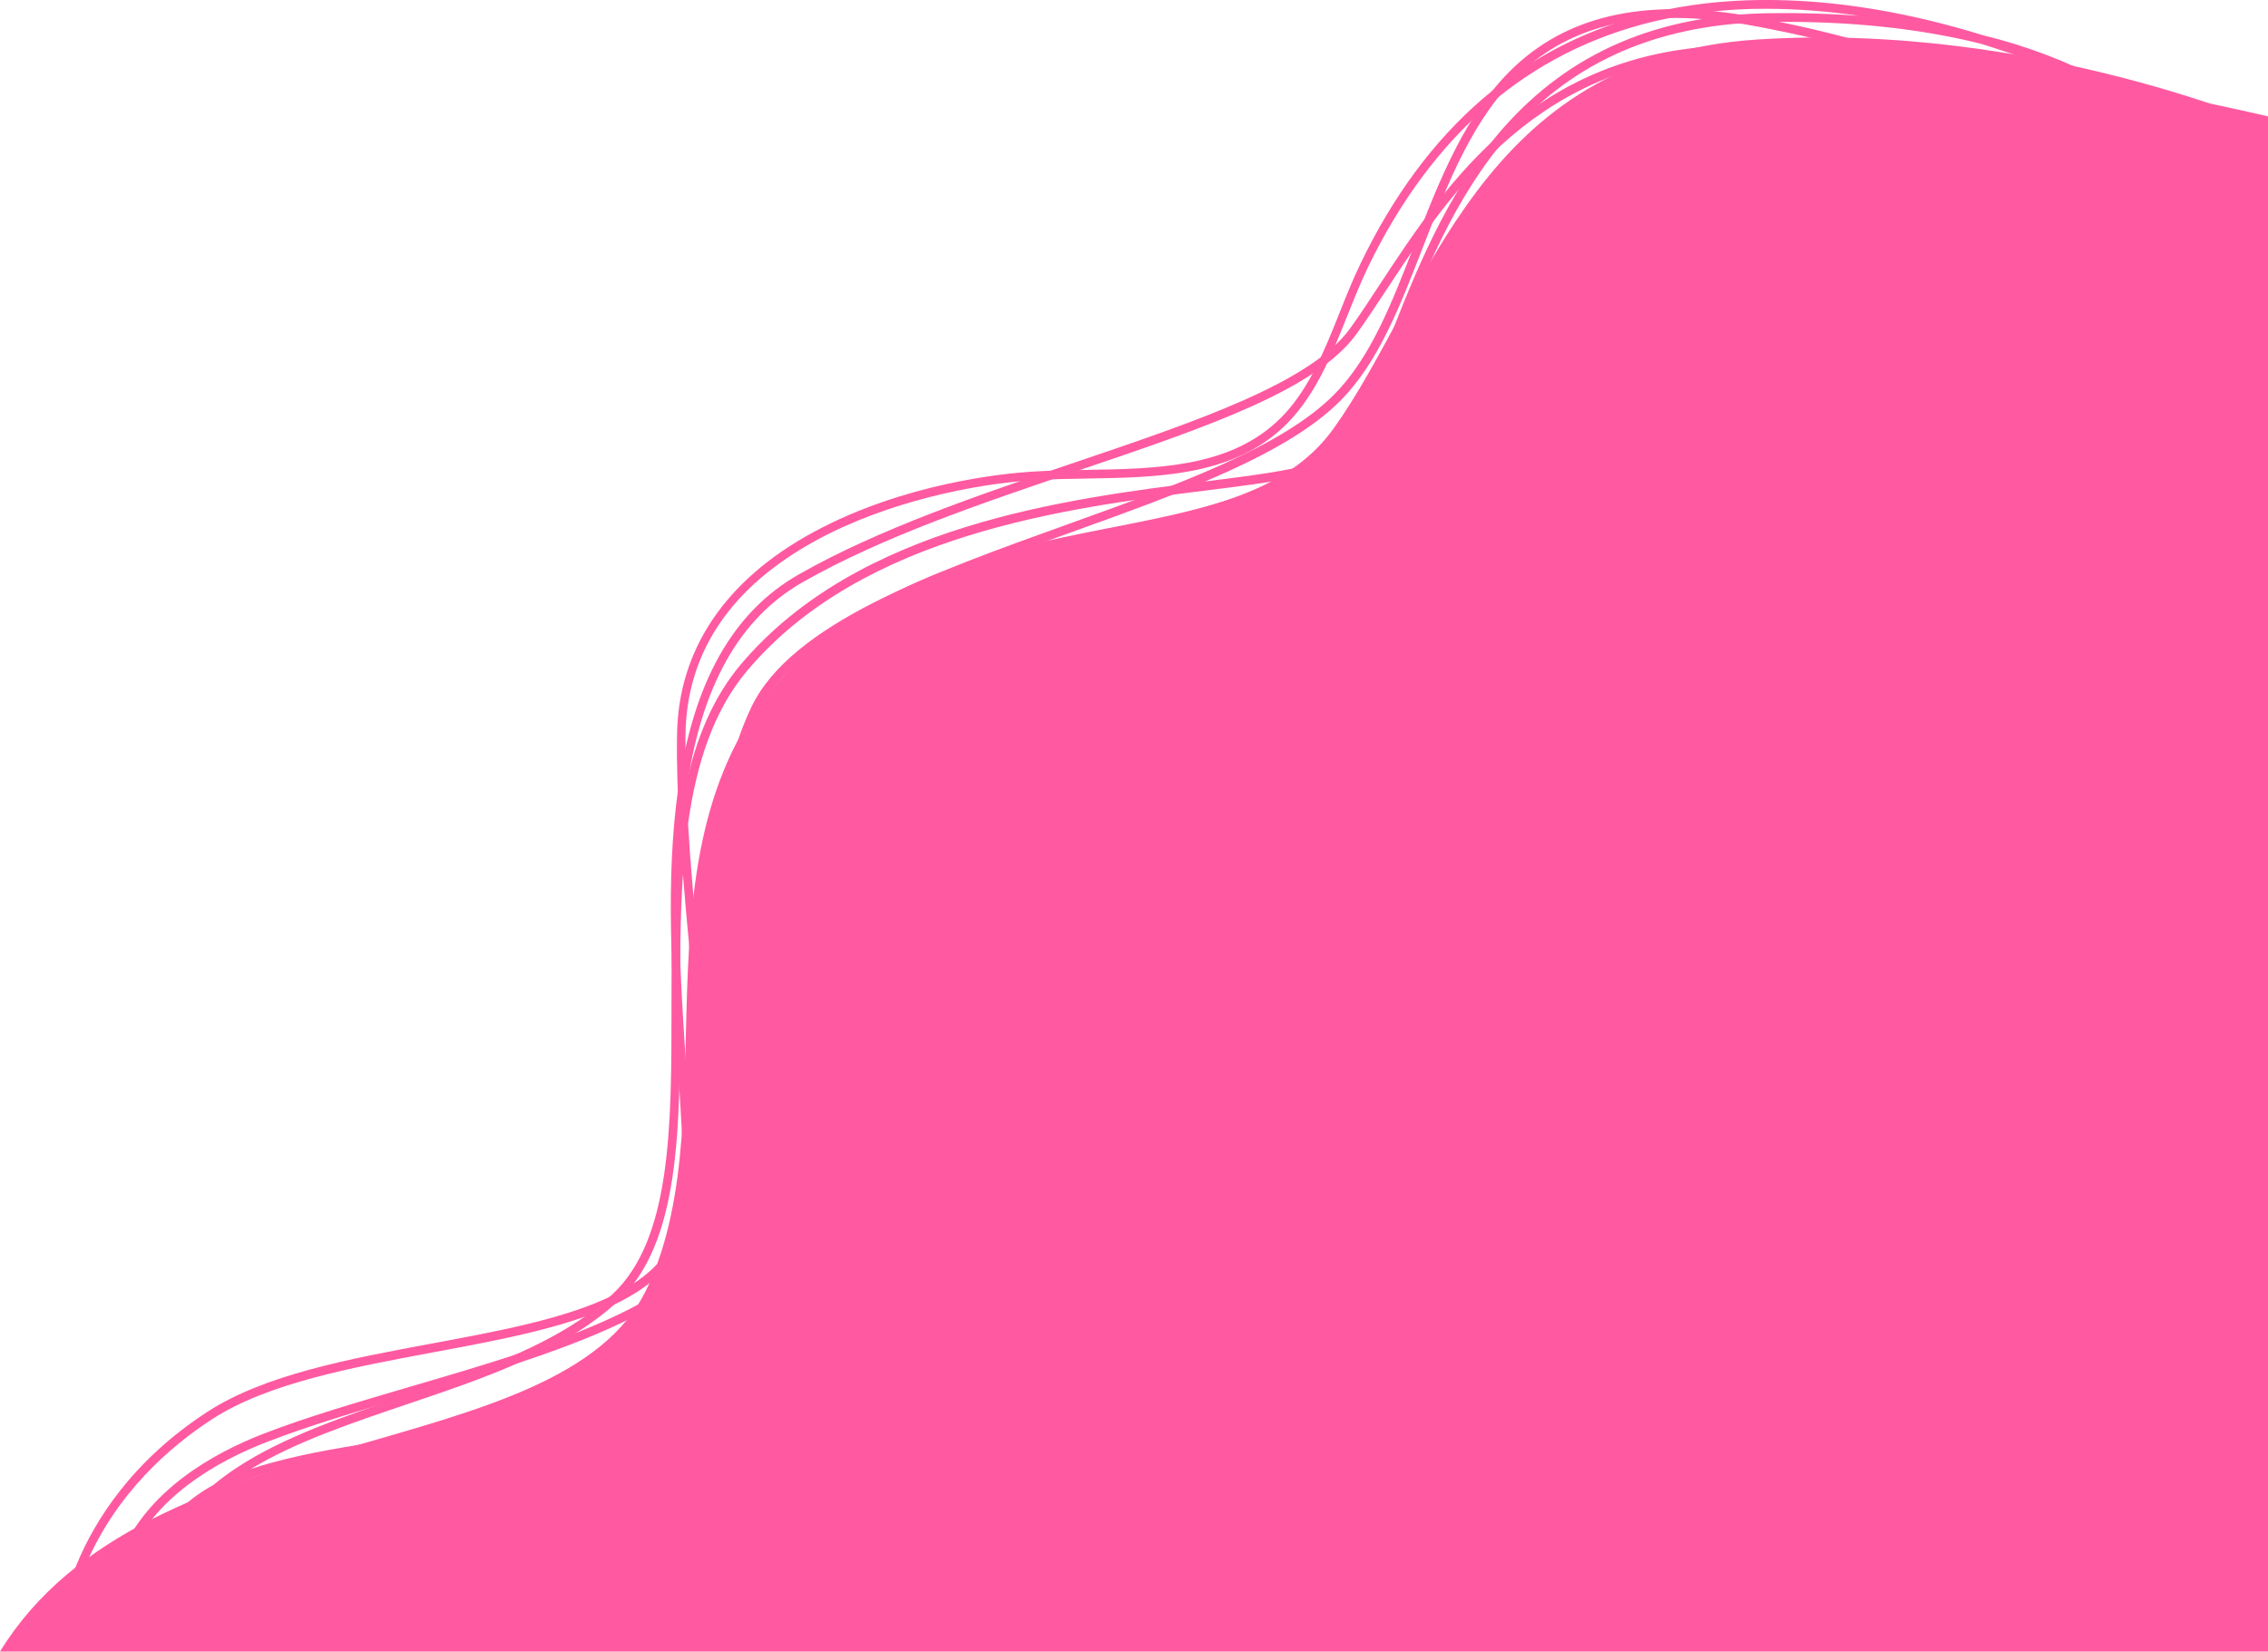 <svg width="1273" height="927" viewBox="0 0 1273 927" fill="none" xmlns="http://www.w3.org/2000/svg">
<g style="mix-blend-mode:soft-light" clip-path="url(#clip0_159_10750)">
<path d="M1279 72.624C1279 72.624 1142.8 12.117 986.523 22.167C830.245 32.217 802.081 166.246 748.321 240.794C694.56 315.342 553.614 274.261 450.487 368.652C347.36 463.043 411.161 621.644 363.206 723.023C315.251 824.402 82.069 793.404 0 927H1279V72.624Z" fill="#FF59A1"/>
<path d="M85.741 906.564H85.372C84.378 906.435 83.271 905.794 83.335 903.647V903.534C83.32 903.385 83.32 903.235 83.335 903.086L83.688 899.992C84.361 893.878 85.563 887.834 87.281 881.928C90.392 868.064 95.188 852.821 101.716 846.538C107.114 841.454 113.153 837.095 119.679 833.571C123.965 830.002 128.458 826.689 133.135 823.649C159.39 806.37 193.792 794.798 227.056 783.482C269.943 768.96 314.321 753.942 343.655 726.565C376.903 695.631 376.903 632.174 376.903 565.048C376.903 530.202 376.903 494.763 381.329 462.242C380.399 445.765 379.726 429.255 380.014 412.842C380.463 364.934 407.039 325.408 456.886 298.512C507.52 271.184 563.221 265.75 579.099 264.74C589.252 264.083 599.837 263.907 610.069 263.747C648.417 263.105 688.112 262.448 715.923 237.38C733.565 221.512 742.803 198.223 751.817 175.703C755.522 166.438 759.323 156.837 763.717 147.813C800.317 71.711 855.361 24.443 927.021 7.229C965.368 -1.988 1027.74 -6.588 1113.35 19.875C1137.44 25.712 1160.69 34.576 1182.54 46.258C1228.69 67.207 1263.38 89.775 1279 101.972L1276.08 105.931C1264.85 97.196 1243.81 83.091 1215.68 68.088C1238.98 86.697 1250.63 104.393 1255.09 112.295L1250.9 114.779C1245.4 105.066 1228.61 79.933 1191.33 57.077C1187.77 54.94 1184.13 52.803 1180.41 50.666C1166.7 44.447 1151.96 38.388 1136.4 32.778C1128.7 29.989 1120.48 27.216 1111.8 24.555C1077.01 15.868 1037.69 11.733 994.19 12.326C853.709 14.105 813.308 117.728 783.862 193.446C773.373 220.406 764.311 243.679 752.539 257.031C743.798 266.936 715.763 270.446 676.934 275.303C600.334 284.92 484.553 299.346 419.533 376.282C400.287 399.042 390.84 429.079 386.189 462.386C387.568 486.14 389.782 509.798 391.963 533.023C393.807 552.754 395.732 573.094 397.079 593.274C400.816 648.267 401.891 701 374.032 741.664C353.824 771.156 319.405 791.961 271.707 803.469C253.648 807.829 235.027 810.714 217.08 813.503C196.23 816.709 174.803 820.075 154.225 825.669C143.088 828.476 132.322 832.586 122.149 837.914C108.131 849.839 97.674 864.265 92.109 882.617C90.505 889.67 89.141 897.043 88.115 903.983C88.131 904.095 88.131 904.208 88.115 904.32C87.698 906.227 86.511 906.564 85.741 906.564ZM383.318 490.756C381.714 514.911 381.714 540.091 381.714 564.967C381.714 633.232 381.794 697.698 347.023 730.172C316.919 758.253 272.108 773.448 228.676 788.114C196.759 798.917 165.661 809.432 140.865 824.515C145.035 823.104 149.093 821.918 152.894 820.892C173.744 815.218 195.364 811.852 216.262 808.615C234.193 805.842 252.717 802.973 270.584 798.661C317.096 787.441 350.552 767.293 370.022 738.827C396.951 699.493 395.876 647.706 392.219 593.642C390.856 573.591 389.012 553.203 387.087 533.504C385.756 519.399 384.425 505.134 383.318 490.756ZM991.479 4.921C970.149 4.805 948.879 7.204 928.111 12.069C857.879 28.931 804.022 75.301 767.871 149.913C763.589 158.777 759.852 168.298 756.131 177.482C746.957 200.531 737.414 224.365 718.986 241.002C689.828 267.273 649.299 267.946 610.069 268.603C599.885 268.763 589.364 268.94 579.34 269.581C547.119 271.649 498.602 281.458 459.052 302.792C410.199 329.158 385.275 366.152 384.762 412.778C384.681 421.914 384.762 431.083 385.114 440.267C390.712 414.621 400.11 391.589 415.796 372.948C482.067 294.569 598.939 279.983 676.276 270.254C712.635 265.702 741.36 262.112 748.882 253.585C760.109 240.89 768.978 218.002 779.355 191.491C793.789 154.401 811.753 108.239 843.749 71.887C881.295 29.332 930.421 8.19 994.061 7.389C1011.07 7.186 1027.44 7.672 1043.15 8.848C1026.05 6.299 1008.78 4.986 991.479 4.921Z" fill="#FF59A1"/>
<path d="M61.684 912.222C61.539 911.501 58.476 894.446 67.714 872.536C82.967 836.264 119.775 815.635 147.906 804.736C172.429 795.247 200.464 787.104 230.167 778.353C317.769 752.708 408.37 726.197 415.026 664.552C418.49 632.399 414.577 598.675 410.439 562.964C403.912 506.656 397.127 448.425 421.746 396.862C444.088 350.075 522.965 321.673 599.26 294.281C661.296 271.969 719.868 250.876 749.107 221.175C769.411 200.579 781.376 169.756 794.014 137.09C808.176 100.578 822.883 62.815 850.517 37.026C882.113 7.645 926.123 -1.282 985.144 9.617C1039.77 19.731 1118.94 40.936 1185.62 84.582C1225.34 110.596 1244.98 134.782 1247.23 140.184L1242.79 142.188C1241.69 139.607 1224.81 116.206 1182.95 88.797C1146.55 64.931 1082.59 32.698 984.31 14.522C856.003 -9.2 826.861 66.069 798.633 138.854C785.802 171.984 773.661 203.304 752.619 224.637C722.563 255.091 663.477 276.377 600.944 298.881C525.563 326.001 447.632 354.05 426.125 399.01C402.067 449.259 408.803 506.753 415.267 562.355C419.26 596.768 423.382 632.351 419.854 665.065C412.845 730.076 320.64 757.035 231.499 783.129C201.843 791.801 173.953 799.975 149.638 809.432C122.469 819.963 86.944 839.726 72.269 874.251C63.528 894.831 66.399 911.116 66.431 911.324L61.684 912.222Z" fill="#FF59A1"/>
<path d="M37.001 922.672H32.189C32.189 921.887 32.654 903.134 43.256 877.585C53.023 854.103 73.632 820.187 116.487 792.394C148.564 771.557 196.262 762.677 242.373 754.102C314.754 740.654 383.094 727.928 383.767 671.748C384.008 651.937 382.356 627.414 380.656 601.464C377.224 551.055 373.375 493.898 380.656 442.783C389.124 382.917 411.289 343.536 448.386 322.394C493.47 296.749 549.428 277.803 603.494 259.499C671.577 236.466 735.875 214.732 757.799 184.342C763.317 176.665 769.026 168.057 774.961 158.921C811.416 103.511 861.408 27.633 972.233 25.549C1098.71 23.097 1274.36 65.716 1276.19 66.053L1275.07 70.861C1273.26 70.525 1098.26 28.05 972.329 30.454C863.974 32.489 814.752 107.117 778.874 161.646C772.827 170.814 767.134 179.469 761.52 187.291C738.682 218.947 676.677 239.928 604.857 264.227C550.968 282.452 495.267 301.285 450.6 326.738C414.898 347.078 393.519 385.274 385.291 443.505C378.122 494.138 381.971 551.023 385.291 601.192C387.055 627.238 388.739 651.857 388.499 671.877C387.777 732.159 317.513 745.206 243.111 759.055C197.609 767.566 150.344 776.269 119.005 796.609C95.958 811.564 64.94 838.091 47.682 879.476C37.418 904.128 37.001 922.496 37.001 922.672Z" fill="#FF59A1"/>
</g>
<defs>
<clipPath id="clip0_159_10750">
<rect width="1279" height="927" fill="white"/>
</clipPath>
</defs>
</svg>
